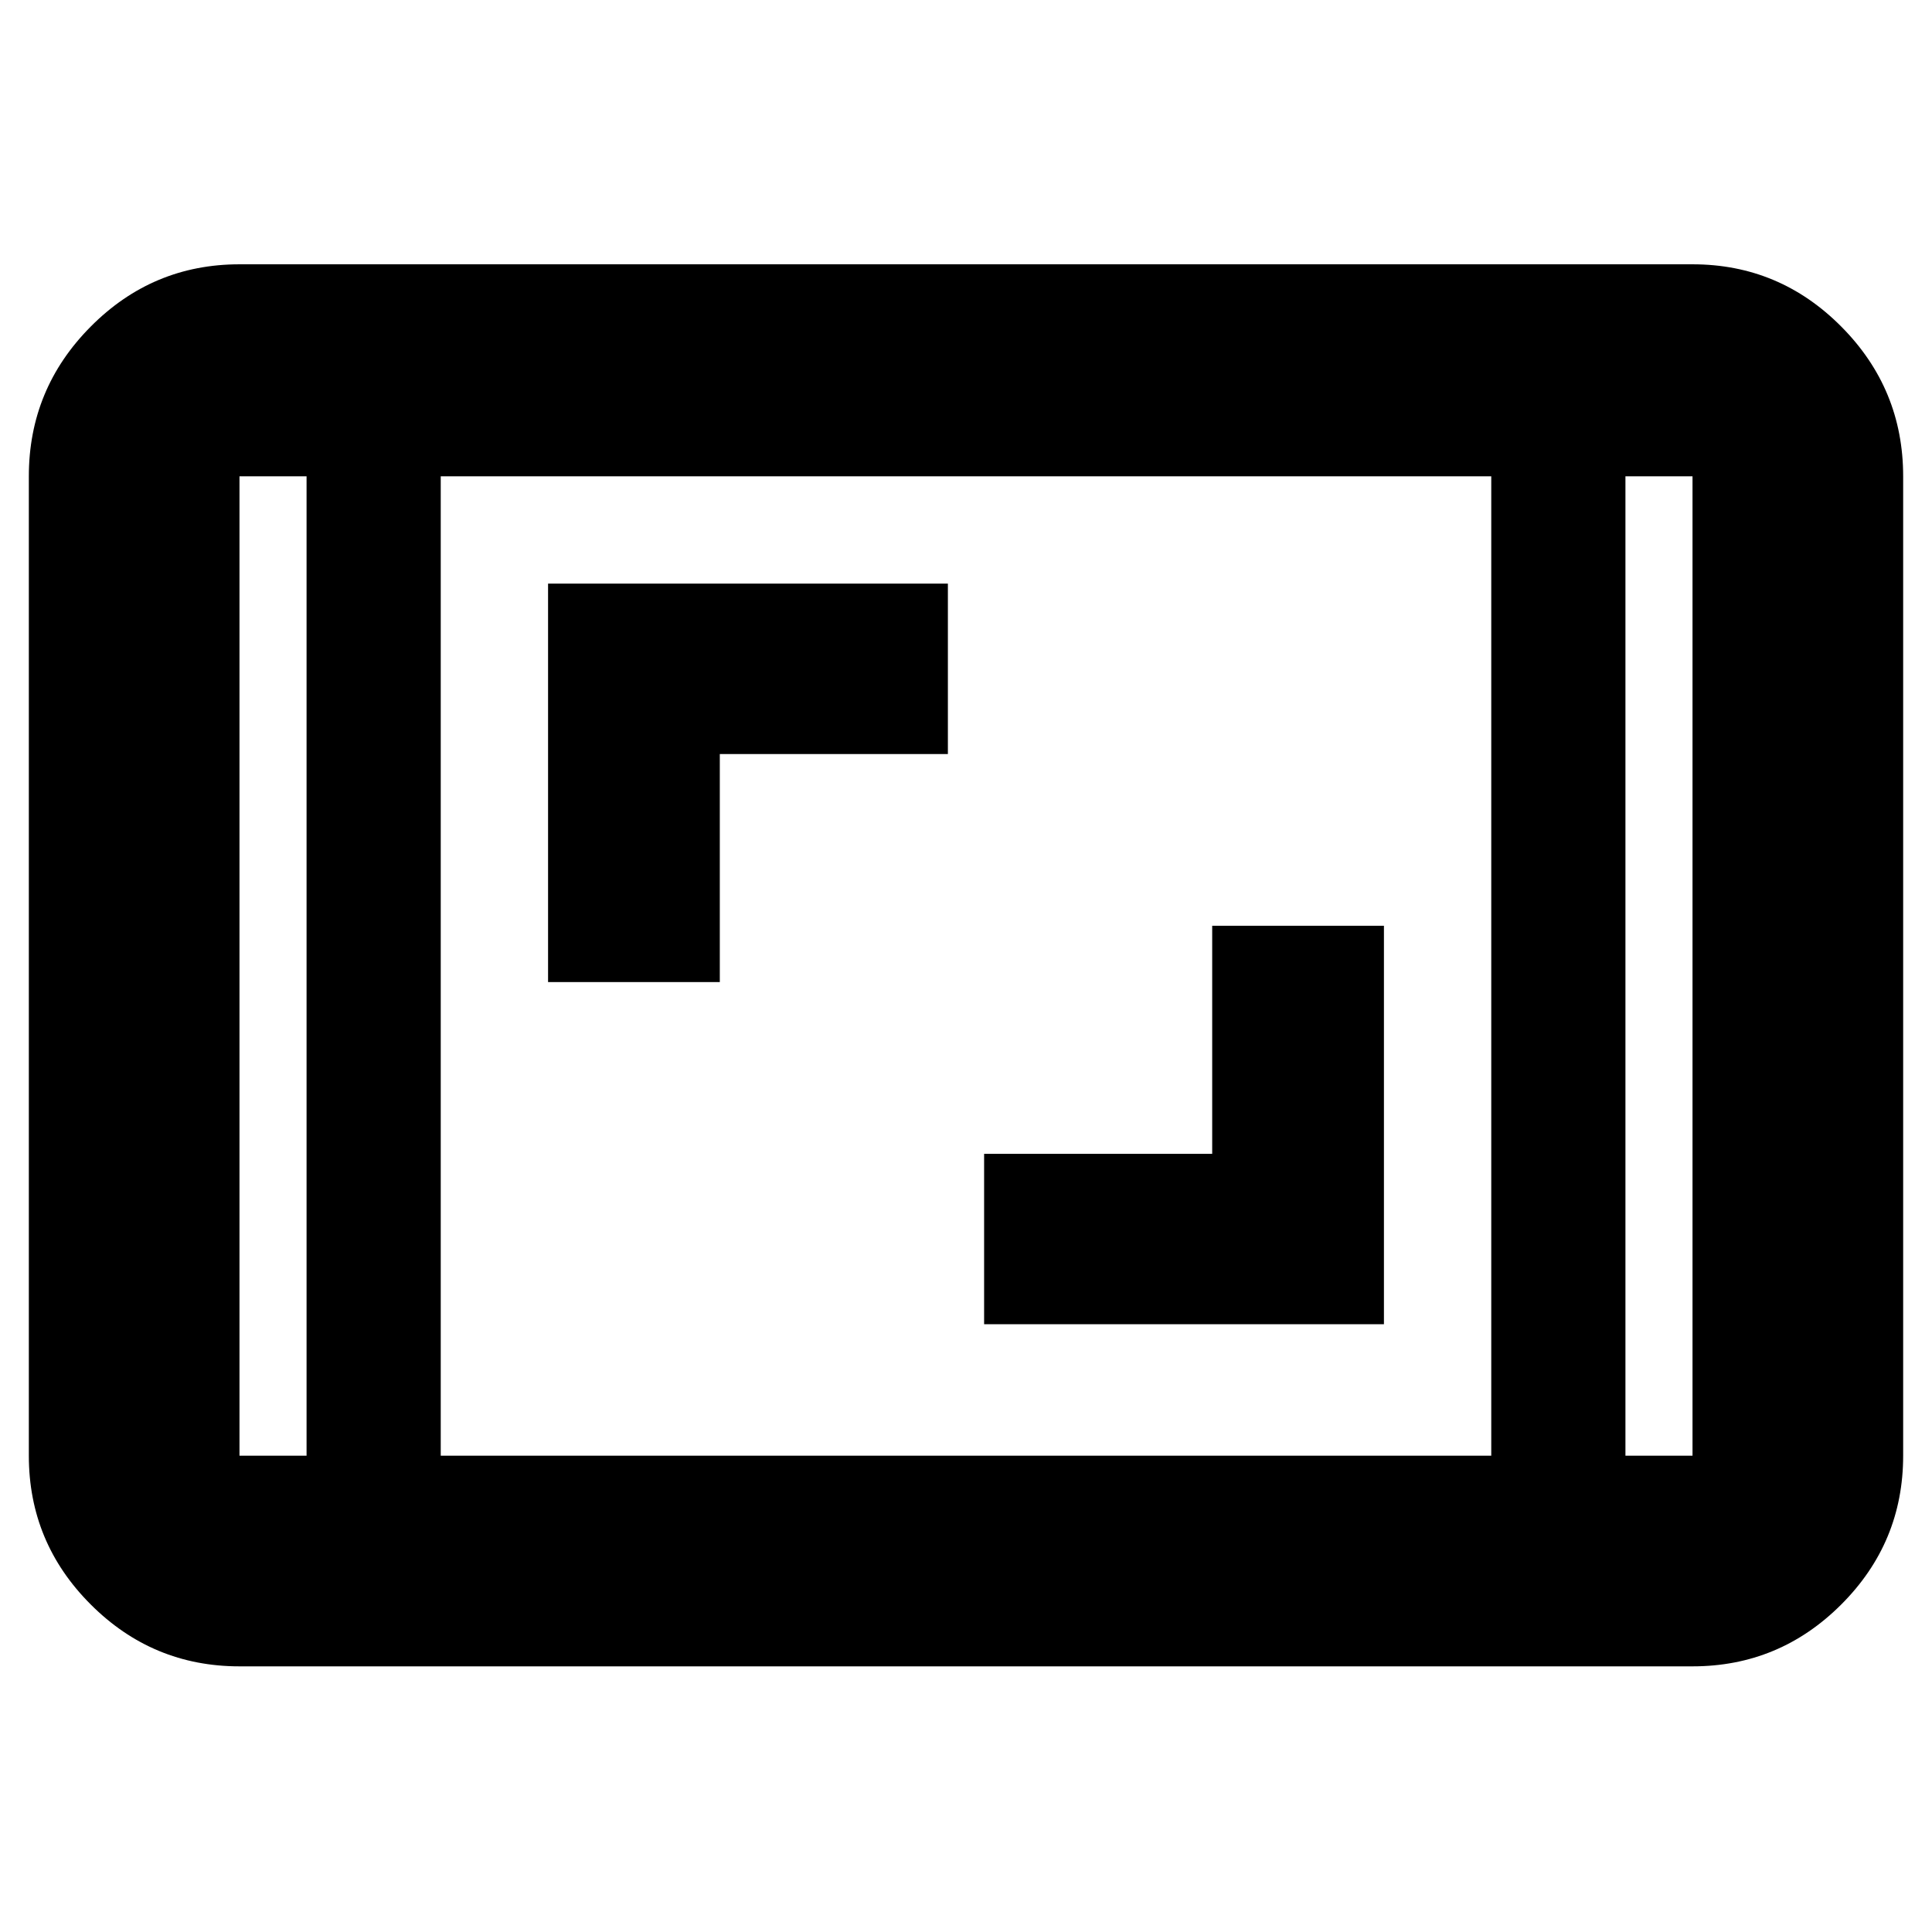 <svg xmlns="http://www.w3.org/2000/svg" height="40" viewBox="0 -960 960 960" width="40"><path d="M119-132q-43.18 0-73.92-30.75-30.75-30.74-30.75-73.92v-486.66q0-43.45 30.75-74.39 30.74-30.95 73.92-30.95h722q43.18 0 73.92 30.95 30.75 30.94 30.75 74.39v486.66q0 43.18-30.75 73.92Q884.18-132 841-132H119Zm33.33-591.33H119v486.66h33.33v-486.66ZM219-236.67h522v-486.66H219v486.66Zm588.67-486.66v486.66H841v-486.66h-33.33Zm0 0H841h-33.33Zm-655.34 0H119h33.33ZM489-302h198.67v-198h-85.34v113.33H489V-302ZM272.33-472h85.34v-113.33H471V-670H272.33v198Z"/></svg>